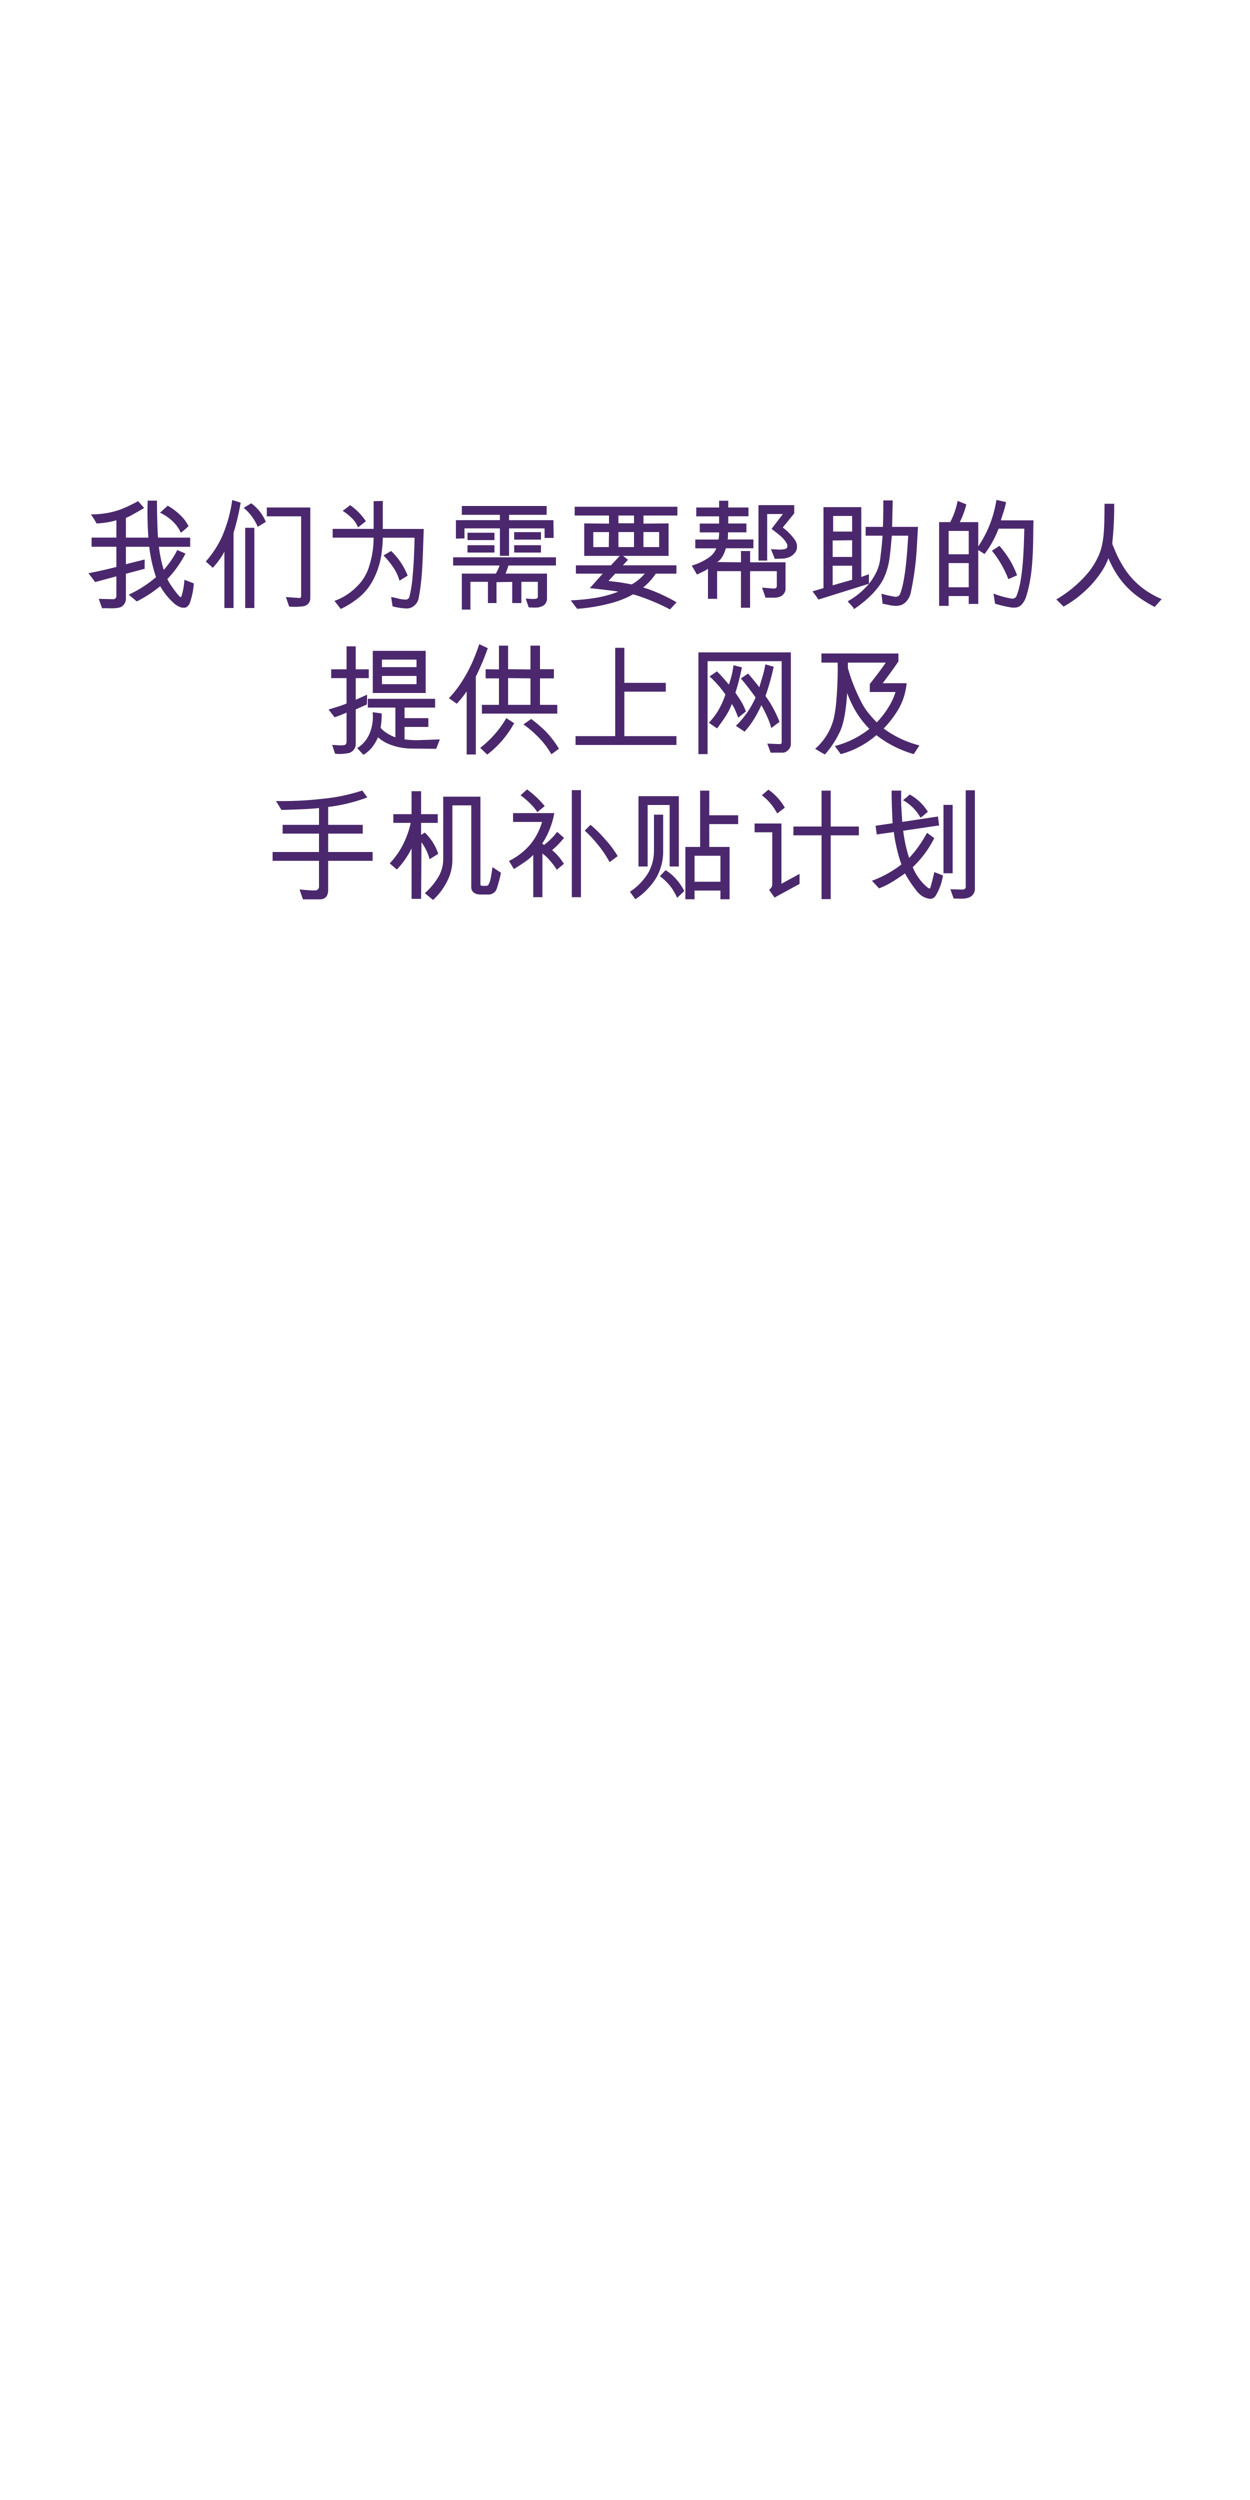 <svg xmlns="http://www.w3.org/2000/svg" width="300" height="600" viewBox="0 0 300 600">
  <defs>
    <style>
      .cls-1 {
        fill: #4b286d;
        fill-rule: evenodd;
      }
    </style>
  </defs>
  <path id="我们为需要帮助的人_提供上网及_手机补贴计划_" data-name="我们为需要帮助的人 提供上网及 手机补贴计划 " class="cls-1" d="M43.094,123.469a14.118,14.118,0,0,0-2.842-2.1L38.4,123.049a11.264,11.264,0,0,1,3,2.03,8.441,8.441,0,0,1,1.986,2.784,13.777,13.777,0,0,0,1.856-1.595A9.475,9.475,0,0,0,43.094,123.469Zm1.16,15.675a16.493,16.493,0,0,1-.725,4.031q-0.116.32-.594-0.189a23.127,23.127,0,0,1-1.609-2.1,13.188,13.188,0,0,1-1.16-1.914,25.559,25.559,0,0,0,4.35-6.119l-1.972-.841a22.037,22.037,0,0,1-3.248,4.756,31.881,31.881,0,0,1-1.16-5.539h7.511v-2.2H37.932q-0.116-1.421-.189-4.191t-0.072-4.683H35.438a86.863,86.863,0,0,0,.174,8.874H30.218V124.3q0.377-.146,1.029-0.479t3.35-1.9l-1.45-1.653a35.2,35.2,0,0,1-3.813,1.841,19.033,19.033,0,0,1-3.379.972,23.511,23.511,0,0,1-4.147.377,18.144,18.144,0,0,1,1.363,2.175,20.17,20.17,0,0,0,2.494-.261,12.474,12.474,0,0,0,2.262-.522v4.176H21.982v2.2h5.945v4.843q-3.538.9-6.7,1.508l1.624,2.117,5.075-1.363v4.727a0.721,0.721,0,0,1-.667.754l-3.567-.087,0.812,2.262q0.406-.03,1.566,0a14.306,14.306,0,0,0,1.813-.044A4.657,4.657,0,0,0,29,145.7a2.275,2.275,0,0,0,1.218-2v-6l4.5-1.189v-2.233l-4.5,1.131v-4.176h5.6a35.691,35.691,0,0,0,1.624,7.279,27.634,27.634,0,0,1-6.554,4.205l1.943,1.624a30.785,30.785,0,0,0,5.626-3.654,15.764,15.764,0,0,0,3.132,3.944A4.894,4.894,0,0,0,43.5,145.8a3.088,3.088,0,0,0,1.073.015,2.051,2.051,0,0,0,.957-1.015,17.846,17.846,0,0,0,.986-4.785ZM63.8,125.253a10.382,10.382,0,0,0-3.509-4.466l-1.8,1.1a11.935,11.935,0,0,1,3.364,4.553ZM74.472,121.8H64.032v2.117h8.236v18.995a0.842,0.842,0,0,1-.087.464,0.39,0.39,0,0,1-.261.145l-3.306-.232,0.783,2.291a14.436,14.436,0,0,0,3.451-.087,1.926,1.926,0,0,0,1.624-1.827V121.8ZM61.045,145.93V126.674h-2.2V145.93h2.2ZM55.738,120a34.129,34.129,0,0,1-2.364,8.584,23.916,23.916,0,0,1-3.987,6.177l1.682,1.508a17.935,17.935,0,0,0,1.537-1.871,13.578,13.578,0,0,0,1.247-2.015V145.93h2.2V127.892a58.485,58.485,0,0,0,1.711-7.25Zm32.074,5.1a14.274,14.274,0,0,0-3.77-3.857l-1.8,1.363a13.2,13.2,0,0,1,2.581,2.146,6.305,6.305,0,0,1,1.1,1.827Zm10.034,13.05a16.722,16.722,0,0,0-3.973-5.916l-1.827,1.073a20.364,20.364,0,0,1,2.712,3.451,10.868,10.868,0,0,1,1.117,2.61Zm-5.974-11.223v-6.7l-2.2.058v6.641H79.837v2.117h9.831a22.619,22.619,0,0,1-1.073,6.873,11.228,11.228,0,0,1-3.089,4.988,14.06,14.06,0,0,1-5.234,3.306l1.508,1.943a19.683,19.683,0,0,0,3.538-2.117,13.8,13.8,0,0,0,2.9-2.755,16.208,16.208,0,0,0,2.262-4.162A18.829,18.829,0,0,0,91.553,133q0.232-1.856.275-2.741t0.043-1.2H99.5q-0.116,5.453-.464,9.12a29.38,29.38,0,0,1-.812,5.177,0.985,0.985,0,0,1-.783.551,8.075,8.075,0,0,1-1.987-.29q-1.349-.32-1.581-0.348l0.348,2.262a15.791,15.791,0,0,0,3.393.507,2.647,2.647,0,0,0,1.363-.362,2.994,2.994,0,0,0,.928-0.827,2.785,2.785,0,0,0,.522-1.058q0.376-1.8.652-4.292t0.435-7.12q0.159-4.625.189-5.437H91.872Zm37.961,2.581v-1.8H123.4v1.8h6.438Zm0,3.1V130.85H123.4v1.769h6.438Zm3.045-3.509-0.058-4.263H122.177v-1.276H131.2v-2.117H110.838v2.117h9.135v1.276H109.417v4.437l2.059-.058v-2.407h8.5V133.4h2.2v-6.583H130.7v2.291h2.175Zm-14.21.522v-1.769H112.2v1.769h6.467Zm0,2.987V130.85H112.2v1.769h6.467Zm14.761,3.1V133.75H108.75v1.972h11.136a8.986,8.986,0,0,1-.9,1.943h-8.149v8.642H112.9v-6.67h4.2v5.1h2.059v-5.017l3.77-.058v5.075h2.2v-5.1h3.944v3.422a0.513,0.513,0,0,1-.435.638,5.091,5.091,0,0,1-1.291.029q-0.913-.058-1.174-0.058l0.725,2.117c0.154,0,.449.009,0.884,0.029a9.083,9.083,0,0,0,1.16-.015,3.283,3.283,0,0,0,.943-0.217,1.948,1.948,0,0,0,1.392-1.8v-6.119h-9.947a18.058,18.058,0,0,0,.7-1.943h11.4Zm29.145-11.977v-2.117h-24.65v2.117h8.236v1.943l-5.945-.058v7.8h8.526l-2.117,2.262h-8.41v2h6.438l-3.1,3.48q5.249,0.55,6.844.841a27.627,27.627,0,0,1-5.206,1.45,51.074,51.074,0,0,1-6.22.638l1.537,2.03a41.945,41.945,0,0,0,7.453-1.189,23.628,23.628,0,0,0,6-2.291,44.649,44.649,0,0,1,4.408,1.566,46.232,46.232,0,0,1,4.437,2.059l1.566-1.711a35.636,35.636,0,0,0-3.393-1.769,34.728,34.728,0,0,0-4.611-1.8,12.478,12.478,0,0,0,1.58-1.479,13.687,13.687,0,0,0,1.436-1.827h4.959v-2H149.5l1.218-1.334-1.189-.928h10.933v-7.8l-6.032.058v-1.943h8.149Zm-4.379,7.569h-3.77v-3.6h3.77v3.6Zm-6.032-5.713h-3.741v-1.856h3.741V125.6Zm0,5.713h-3.741v-3.6h3.741v3.6Zm-6-3.6-0.058,3.6H142.39v-3.6h3.77Zm8.584,9.976a11.672,11.672,0,0,1-3.132,2.581l-1.943-.348q-0.813-.145-2.045-0.29t-1.58-.2l1.595-1.74h7.1Zm36.076-8.033a13.506,13.506,0,0,0-2.958-3.045l2.755-3.393v-1.972h-8.584v13.311h2.088V123.368h3.77l-2.726,3.567q0.231,0.174.928,0.71t1.218,0.986a7.076,7.076,0,0,1,.884.9,6.592,6.592,0,0,1,.595.856,1.257,1.257,0,0,1,.174.739,0.709,0.709,0,0,1-.406.595,5.757,5.757,0,0,1-2.03.159q-1.335-.072-1.508-0.072l0.928,2.32,1.8-.058a4.81,4.81,0,0,0,1.493-.29,3.255,3.255,0,0,0,1.16-.7,3.578,3.578,0,0,0,.682-0.87,2.751,2.751,0,0,0-.261-2.552h0Zm-2.291,5.307h-8.5v-2.7h-2.2v2.7l-5.713-.058q1.333-.725,2.088-3.306h6.612v-2.117h-6.177a5.364,5.364,0,0,0,.072-0.943q0.015-.71.015-0.768h4.408v-2.117h-4.35v-1.74h4.843V121.8h-4.843v-1.624h-2.2V121.8H167.1v2.117h5.481v1.74h-4.64v2.117h4.64a6.924,6.924,0,0,1-.145,1.711h-5.568V131.6h5.046a4.88,4.88,0,0,1-1.7,2.146,14.22,14.22,0,0,1-4.19,2l1.247,2.146q1.8-.841,2.131-1.044a4.354,4.354,0,0,0,.508-0.348v7.221h2.2v-6.641h5.713v8.787h2.2v-8.787h6.409v3.654a0.466,0.466,0,0,1-.232.391,0.759,0.759,0,0,1-.522.131l-2.784-.232,0.841,2.436q0.29-.029,1.7-0.015a4.107,4.107,0,0,0,2.045-.362,2.212,2.212,0,0,0,.725-0.711,1.7,1.7,0,0,0,.319-0.942v-6.467Zm31.784-8.5h-6.206l0.145-6.351H211.99q0.028,2.523-.087,6.351h-4.147v2.117h4.06q-0.145,2.234-.551,5.452a10.4,10.4,0,0,1-1.1,3.61,13.524,13.524,0,0,1-1.871,2.784,20.091,20.091,0,0,1-2.175,2.088,17.806,17.806,0,0,1-2.682,1.813l1.392,1.566,0.116,0.319a28,28,0,0,0,3.523-2.77,19.037,19.037,0,0,0,2.683-3.03,11.178,11.178,0,0,0,.957-1.639,15.969,15.969,0,0,0,.768-2,16.866,16.866,0,0,0,.58-2.61q0.217-1.464.377-3.306t0.218-2.276h3.915q-0.609,11.136-2.059,14.21a1.214,1.214,0,0,1-1.189.435,26.911,26.911,0,0,1-3.161-.725l0.261,2.407q0.318,0.057,1.595.319a6.505,6.505,0,0,0,1.87.188,6.439,6.439,0,0,0,.8-0.13,3.045,3.045,0,0,0,1.566-1.088,4.273,4.273,0,0,0,.9-1.783,70.923,70.923,0,0,0,1.45-10.324ZM208.539,140.1V137.81l-1.827.667V121.715h-9.077v19.43l-2.639.783q0.144,0.174.638,0.841t0.783,1.131Zm-4.031-12.528h-4.553v-3.741h4.553v3.741Zm0,6.09h-4.669v-3.944l4.669-.058v4Zm0,5.481-4.669,1.334v-4.7h4.669v3.364Zm39.585-1.073a21.688,21.688,0,0,0-1.711-3.625A25.549,25.549,0,0,0,239.859,131l-1.8,1.189A24.551,24.551,0,0,1,242.005,139Zm-3.886-13.195q0.115-.406.478-1.508t0.522-1.74q0.159-.638.247-1.131l-2.32-.522a27.149,27.149,0,0,1-4.35,11.165v-5.829h-4.437a19.156,19.156,0,0,0,1.566-4.263l-2.088-.841a18.081,18.081,0,0,1-1.769,5.1h-2.668v20.1h2.291v-2.349h4.814v1.885h2.291V132.01l1.508,0.957a23.826,23.826,0,0,0,3.364-6.09h6.177q-0.117,5.1-.348,7.96a49.141,49.141,0,0,1-.609,4.887,18.336,18.336,0,0,1-.957,3.422,1.111,1.111,0,0,1-1.1.522,21.538,21.538,0,0,1-4.379-1.218l0.377,2.436a28.593,28.593,0,0,0,3.813.9,5.088,5.088,0,0,0,1.349,0,2.278,2.278,0,0,0,1.363-.856,5.059,5.059,0,0,0,.87-1.551,28.722,28.722,0,0,0,.942-3.741q0.363-1.972.508-3.741t0.217-3.335q0.072-1.566.1-4.234t0.058-3.451h-7.83Zm-7.714,8.149h-4.814v-5.6h4.814v5.6Zm0,7.917h-4.814v-5.8h4.814v5.8Zm46.313,2.842a21.433,21.433,0,0,1-4.814-2.813,19.065,19.065,0,0,1-3.683-3.886,26.866,26.866,0,0,1-2.987-5.655,3.672,3.672,0,0,0-.16-0.348,1.887,1.887,0,0,1-.174-0.493,1.822,1.822,0,0,1-.014-0.522,82.429,82.429,0,0,0,.435-9.164h-2.32q0,0.493-.015,1.856t-0.043,2.508q-0.03,1.146-.131,2.61a21.1,21.1,0,0,1-.435,3,12.04,12.04,0,0,1-.913,2.726,18.331,18.331,0,0,1-2.074,3.436,27.319,27.319,0,0,1-2.682,2.886,29.774,29.774,0,0,1-5.278,3.944l1.74,1.711a25.339,25.339,0,0,0,4.814-3.437,24.307,24.307,0,0,0,3.871-4.321,16.529,16.529,0,0,0,2.074-3.842,23.618,23.618,0,0,0,3.016,5.263,20.355,20.355,0,0,0,3.6,3.6,30.683,30.683,0,0,0,4.5,2.828ZM102.167,166.317V156.2h-12.7v10.121h12.7Zm-2.059,11.324q-0.7.015-1.682-.058t-1.334-.13v-2.987h5.713v-2.117H97.092v-2.523h7.337v-2.117H88.276v2.117h6.612v7.134a9.961,9.961,0,0,1-2.175-1.1,5.527,5.527,0,0,1-1.363-1.189,20.729,20.729,0,0,0,.261-3.451l-2.175-.29a10.618,10.618,0,0,1-.725,5.089,7.556,7.556,0,0,1-2.987,3.524l1.508,1.624a8.457,8.457,0,0,0,1.9-1.61,10.659,10.659,0,0,0,1.581-2.595,10.072,10.072,0,0,0,3.582,1.972,14.7,14.7,0,0,0,4.394.725l6,0.058,0.87-2.262Q100.8,177.627,100.108,177.641Zm-11.6-14.891v-2.117H85.376v-5.51h-2.2v5.51H79.489v2.117h3.683v6.09a22.809,22.809,0,0,1-2.32.826l-2,.624,1.45,1.856a27.829,27.829,0,0,0,2.871-1.131v6.641a1.455,1.455,0,0,1-.087.754,0.55,0.55,0,0,1-.464.406,4.933,4.933,0,0,1-1.45.043q-1.015-.072-1.45-0.072l0.7,2.117a11.16,11.16,0,0,0,3.306-.174,2.214,2.214,0,0,0,1.189-.812,2.042,2.042,0,0,0,.464-1.247v-8.41l2.668-1.189,0.058-2.349-2.726,1.218V162.75h3.132Zm11.455-2.639H91.669v-1.8h8.294v1.8Zm0,4.089H91.669v-1.972h8.294V164.2Zm33.785,7.076v-2.117H129.6v-6.351h3.335v-2.2H129.6v-5.655H127.31v5.713l-5.365-.058v-5.655h-2.2v5.713l-3.19-.058v2.2h3.19v6.351h-4.089v2.117h18.1Zm-1.465,5.756a19.831,19.831,0,0,0-2.189-2.334,33.48,33.48,0,0,0-2.61-2.146l-1.856,1.305a25.682,25.682,0,0,1,3.828,3.32,19.8,19.8,0,0,1,2.871,3.843,11.582,11.582,0,0,0,.957-0.682,9.757,9.757,0,0,1,.87-0.623A22.192,22.192,0,0,0,132.283,177.032ZM115.014,154.6q-0.522,1.653-1.465,3.9a34,34,0,0,1-2.479,4.727,25.575,25.575,0,0,1-3.335,4.336l1.885,1.334A23.415,23.415,0,0,0,112,165.94v15.138h2.2V162.373a59.044,59.044,0,0,0,2.871-6.815Zm6.5,17.748a24.69,24.69,0,0,1-6.264,7.134l1.682,1.624a24,24,0,0,0,6.467-7.54Zm5.8-3.19h-5.365V162.75l5.365,0.058v6.351Zm35.032,9.628V176.67h-12.5V166h9.947v-2.117h-9.947v-8.41h-2.2v21.2h-9.512v2.117h24.215Zm24.737-5.539a27.353,27.353,0,0,0-3.364-6.206,58.871,58.871,0,0,0,1.972-7.018l-2-.58a27.568,27.568,0,0,1-.8,3.306q-0.507,1.653-.565,1.885c-0.039.155-.068,0.261-0.087,0.319q-0.435-.609-1.45-1.827t-1.247-1.479l-1.74,1.189q1.768,2.06,3.538,4.553a21.419,21.419,0,0,1-4.727,6.815L178.7,175.6a20.437,20.437,0,0,0,2.247-2.987,32.307,32.307,0,0,0,1.784-3.364q0.724,1.276,1.406,2.8a16.668,16.668,0,0,1,.972,2.683Zm2.726-16.675H167.62v24.418h2.2v-22.3H187.6v19.633a0.589,0.589,0,0,1-.377.261l-3.074-.116,0.812,2.175h2.9a1.824,1.824,0,0,0,1.319-.653,1.951,1.951,0,0,0,.624-1.348V156.573Zm-10.788,14.181a13.742,13.742,0,0,0-1.088-2.32q-0.594-.986-1.435-2.175a55.016,55.016,0,0,0,1.566-6.09l-2.03-.522a20.872,20.872,0,0,1-1.1,4.64q-0.117-.115-1-1.146t-1.29-1.435l-0.58-.58-1.769,1.218a24.664,24.664,0,0,1,3.8,4.35,20.791,20.791,0,0,1-1.871,4.089,19.2,19.2,0,0,1-2.1,2.7,10.174,10.174,0,0,1,.957.638,12.1,12.1,0,0,0,1.044.7q0.231-.348,1.218-1.726a20.543,20.543,0,0,0,1.493-2.349,14.4,14.4,0,0,0,.8-1.783,8.621,8.621,0,0,1,.826,1.508q0.363,0.841.711,1.769Zm41.644,8.149a24.551,24.551,0,0,1-8.584-4.06,24.475,24.475,0,0,0,3.683-4.872,15.255,15.255,0,0,0,1.827-6h-5.742q2.349-3.1,3.77-5.22v-1.914H197.142v2.2h3.886q0.087,2.581-.116,6.264-0.174,3.248-.392,4.756t-0.42,2.407a14.288,14.288,0,0,1-4.466,7.25q0.057,0.029.971,0.58t1.378,0.783a22.515,22.515,0,0,0,3.683-5.655q1.247-2.784,1.653-9.077A26.263,26.263,0,0,0,205.552,171a22.1,22.1,0,0,0,3.1,3.93,22.276,22.276,0,0,1-8.294,4.118l1.421,1.943a21.571,21.571,0,0,0,8.555-4.553,26.4,26.4,0,0,0,8.961,4.553Zm-5.742-12.818a15.316,15.316,0,0,1-1.813,3.842,19.731,19.731,0,0,1-2.682,3.437,26.439,26.439,0,0,1-2.683-3.132,17.643,17.643,0,0,1-1.29-2.262,47.313,47.313,0,0,1-2.03-4.7q-0.581-1.681-.928-2.9v-1.334h9.077q-1.335,2-3.828,5.133v1.914h6.177ZM89.436,206.6v-2.117H78.764v-4.408h8.294v-2.117H78.764v-4.292a40.267,40.267,0,0,0,9.4-2.291l-1.218-1.653a43.8,43.8,0,0,1-9.657,2,84.282,84.282,0,0,1-11.049.522l1.305,2.146q6.67-.174,9.019-0.464v4.031H67.831v2.117H76.56v4.408H65.424V206.6H76.56v6.09a0.93,0.93,0,0,1-1.015,1.015q-0.754.029-3.654-.232l0.812,2.378h4q2.059,0,2.059-2.32V206.6H89.436Zm28.768,1.508q-0.03.174-.189,1.232t-0.319,1.74a4.372,4.372,0,0,1-.391,1.1,0.66,0.66,0,0,1-.551.421h-0.928q-0.522,0-.522-0.377V191.2h-8.932v14.964a8.421,8.421,0,0,1-1.16,4.292,16.877,16.877,0,0,1-3.248,3.915l1.972,1.624a15.6,15.6,0,0,0,3.407-4.539,11.254,11.254,0,0,0,1.233-5V193.287H113.1V212.92a1.8,1.8,0,0,0,.246.9,1.509,1.509,0,0,0,.8.652,2.979,2.979,0,0,0,1.1.218h1.972a2.1,2.1,0,0,0,1.247-.392,1.975,1.975,0,0,0,.754-1,33.815,33.815,0,0,0,1.015-3.828Zm-13.021-3.19a12.634,12.634,0,0,0-3.219-5.1l-0.9.551v-2.871h4V195.4h-4v-5.51H98.774v5.51H94.395v2.088h4.176a21.238,21.238,0,0,1-1.2,3.784,18.807,18.807,0,0,1-1.871,3.495,17.83,17.83,0,0,1-1.972,2.436l1.711,1.479a17.9,17.9,0,0,0,2.146-2.654,18.608,18.608,0,0,0,1.392-2.421v12.122h2.291l0.087-13.572a11.8,11.8,0,0,1,1.218,2.059,11.611,11.611,0,0,1,.725,2Zm43.065,0.551a23.884,23.884,0,0,0-2.886-3.886,29.558,29.558,0,0,0-3.639-3.625l-1.392,1.392a28.787,28.787,0,0,1,3.262,3.509,25.366,25.366,0,0,1,2.712,4.06Zm-8.816,9.86V189.633h-2.2v25.694h2.2Zm-8.7-21.866a22.762,22.762,0,0,0-4.234-4l-1.566,1.392a19.577,19.577,0,0,1,2.32,2,11.822,11.822,0,0,1,1.711,2.059Zm2.987,6.177a15.791,15.791,0,0,1-3.132,3.132l-0.406-.232v-0.174a16.491,16.491,0,0,0,1.667-3.176,17.722,17.722,0,0,0,1.175-4.045h-9.889v2.117h6.96a15.289,15.289,0,0,1-2.828,5.408,15.941,15.941,0,0,1-5.118,3.959l1.189,1.943q1.159-.7,2.523-1.639a13.068,13.068,0,0,0,2.117-1.754v10.15h2.2V204.858a8.963,8.963,0,0,1,1.74,1.609,15.731,15.731,0,0,1,1.711,2.277l1.711-1.421a14.348,14.348,0,0,0-1.392-1.885,9.516,9.516,0,0,0-1.45-1.392,22.019,22.019,0,0,0,2.871-2.958Zm43.442-1.856v-2.117H170.23v-5.916h-2.2v13.514h-3.538V215.82h2.2v-2.088H172.9v2.088h2.2V203.263H170.23v-5.481h6.931Zm-14.239,10.179V191.083h-9.686v16.878h2.2V193.2h5.278v14.761h2.2Zm-3.77-12.441h-2.2v8.439a10.957,10.957,0,0,1-1.378,5.539,14.525,14.525,0,0,1-4.393,4.524l1.305,1.8a16.827,16.827,0,0,0,4.973-5.075,12.786,12.786,0,0,0,1.7-6.728v-8.5Zm5.075,18.328a13.514,13.514,0,0,0-2-2.915,11.036,11.036,0,0,0-2.494-2.1l-1.363,1.45a13.449,13.449,0,0,1,2.769,2.755,16.413,16.413,0,0,1,1.378,2.436Zm8.671-2.233h-6.206V205.38H172.9v6.235Zm33.234-11.136v-2.117h-6.757v-8.613h-2.2v8.613h-6.757v2.117h6.757v15.312h2.2V200.479h6.757Zm-17.777-6.641a12.835,12.835,0,0,0-1.726-2.378,12.638,12.638,0,0,0-2.218-1.943l-1.566,1.334a13.453,13.453,0,0,1,3.683,4.379Zm3.538,18.3V209.73l-4.35,2.378V197.637h-6.438v2.117h4.234V212.2a1.388,1.388,0,0,1-.174.725,2.8,2.8,0,0,1-.58.638l1.3,1.856Zm42.079-22.475h-2.2v23.084a0.657,0.657,0,0,1-.189.565,1.279,1.279,0,0,1-.478.189l-3.016-.087,0.783,2.233q0.29,0,1.305.029a8.625,8.625,0,0,0,1.537-.058,4.041,4.041,0,0,0,.87-0.232,2.207,2.207,0,0,0,1.392-2.2V189.662Zm-15.631,1.015q-0.378.376-1.624,1.363a10.727,10.727,0,0,1,4.2,4.205,7.688,7.688,0,0,0,.957-0.74q0.579-.507.812-0.681a12,12,0,0,0-4.35-4.147h0Zm10.295,18.908V193.171h-2.2v16.414h2.2Zm-4.408-.29q-0.2,1.073-.928,3.712a0.337,0.337,0,0,1-.261.217,0.668,0.668,0,0,1-.261-0.1,12.069,12.069,0,0,1-3.712-5.017,24.925,24.925,0,0,0,5.162-6.96l-1.74-1.276a31.333,31.333,0,0,1-1.972,3.175,24.807,24.807,0,0,1-2.32,2.857,33.614,33.614,0,0,1-1.421-6.525l8.613-1.276-0.29-2.146-8.555,1.3-0.261-4.176v-3.335h-2.291q-0.03,2.436.232,7.83l-4.089.609,0.29,2.088,4.089-.58a38.552,38.552,0,0,0,.725,3.973,33.447,33.447,0,0,0,1.1,3.8,26.275,26.275,0,0,1-7.076,3.915l1.711,1.827a20.324,20.324,0,0,0,2.552-1.2q1.275-.71,3.683-2.392a26.639,26.639,0,0,0,2.523,3.857,6.152,6.152,0,0,0,1.566,1.58,4.572,4.572,0,0,0,1.334.566,1.811,1.811,0,0,0,1.319-.058,2.047,2.047,0,0,0,.682-0.7,13.384,13.384,0,0,0,1.682-4.756Z"/>
</svg>
